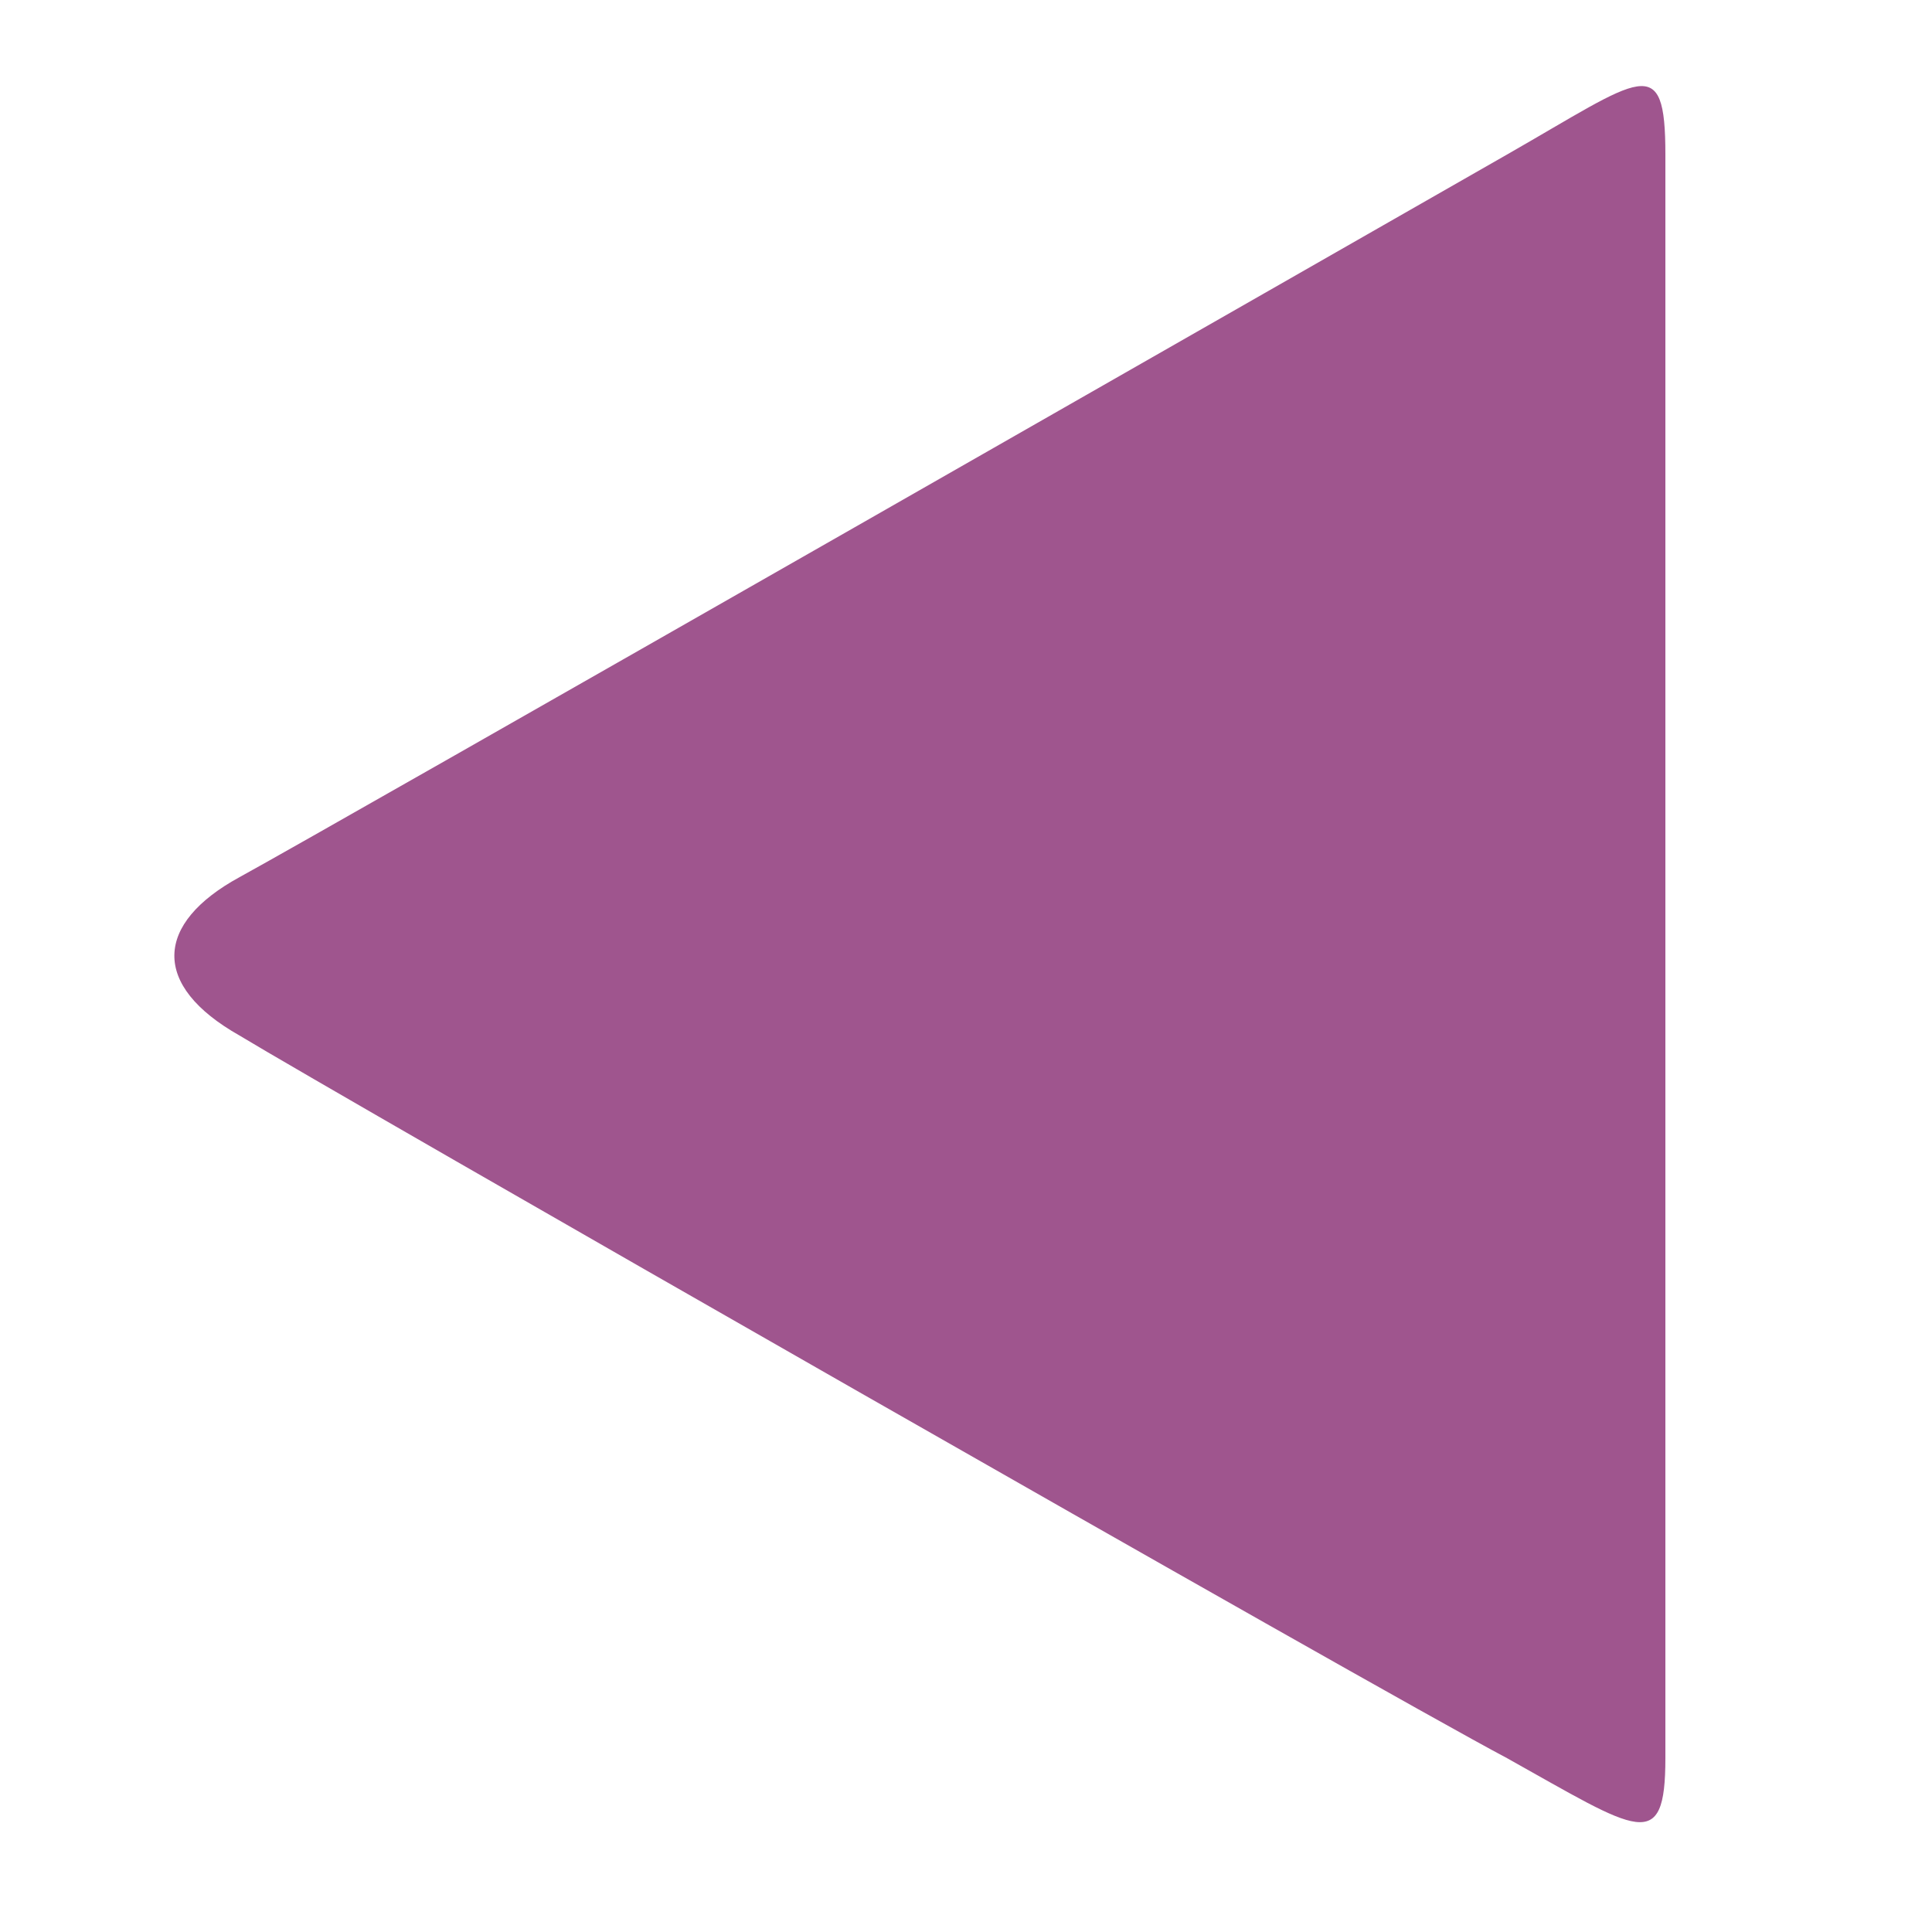 <?xml version="1.0" encoding="utf-8"?>
<!-- Generator: Adobe Illustrator 28.0.0, SVG Export Plug-In . SVG Version: 6.00 Build 0)  -->
<svg version="1.1" id="Layer_1" xmlns="http://www.w3.org/2000/svg" xmlns:xlink="http://www.w3.org/1999/xlink" x="0px" y="0px"
	 viewBox="0 0 50 50" style="enable-background:new 0 0 50 50;" xml:space="preserve">
<style type="text/css">
	.st0{fill:#9F558E;}
</style>
<path class="st0" d="M43.1,4c0-2.7-0.6-2-4.1,0C35.5,6,8.4,21.5,6.2,22.7c-2.2,1.2-2.3,2.8,0,4.1C8.5,28.2,35.6,43.7,39,45.5
	c3.4,1.9,4.1,2.5,4.1,0C43.1,43.1,43.1,6.7,43.1,4z"/>
</svg>
